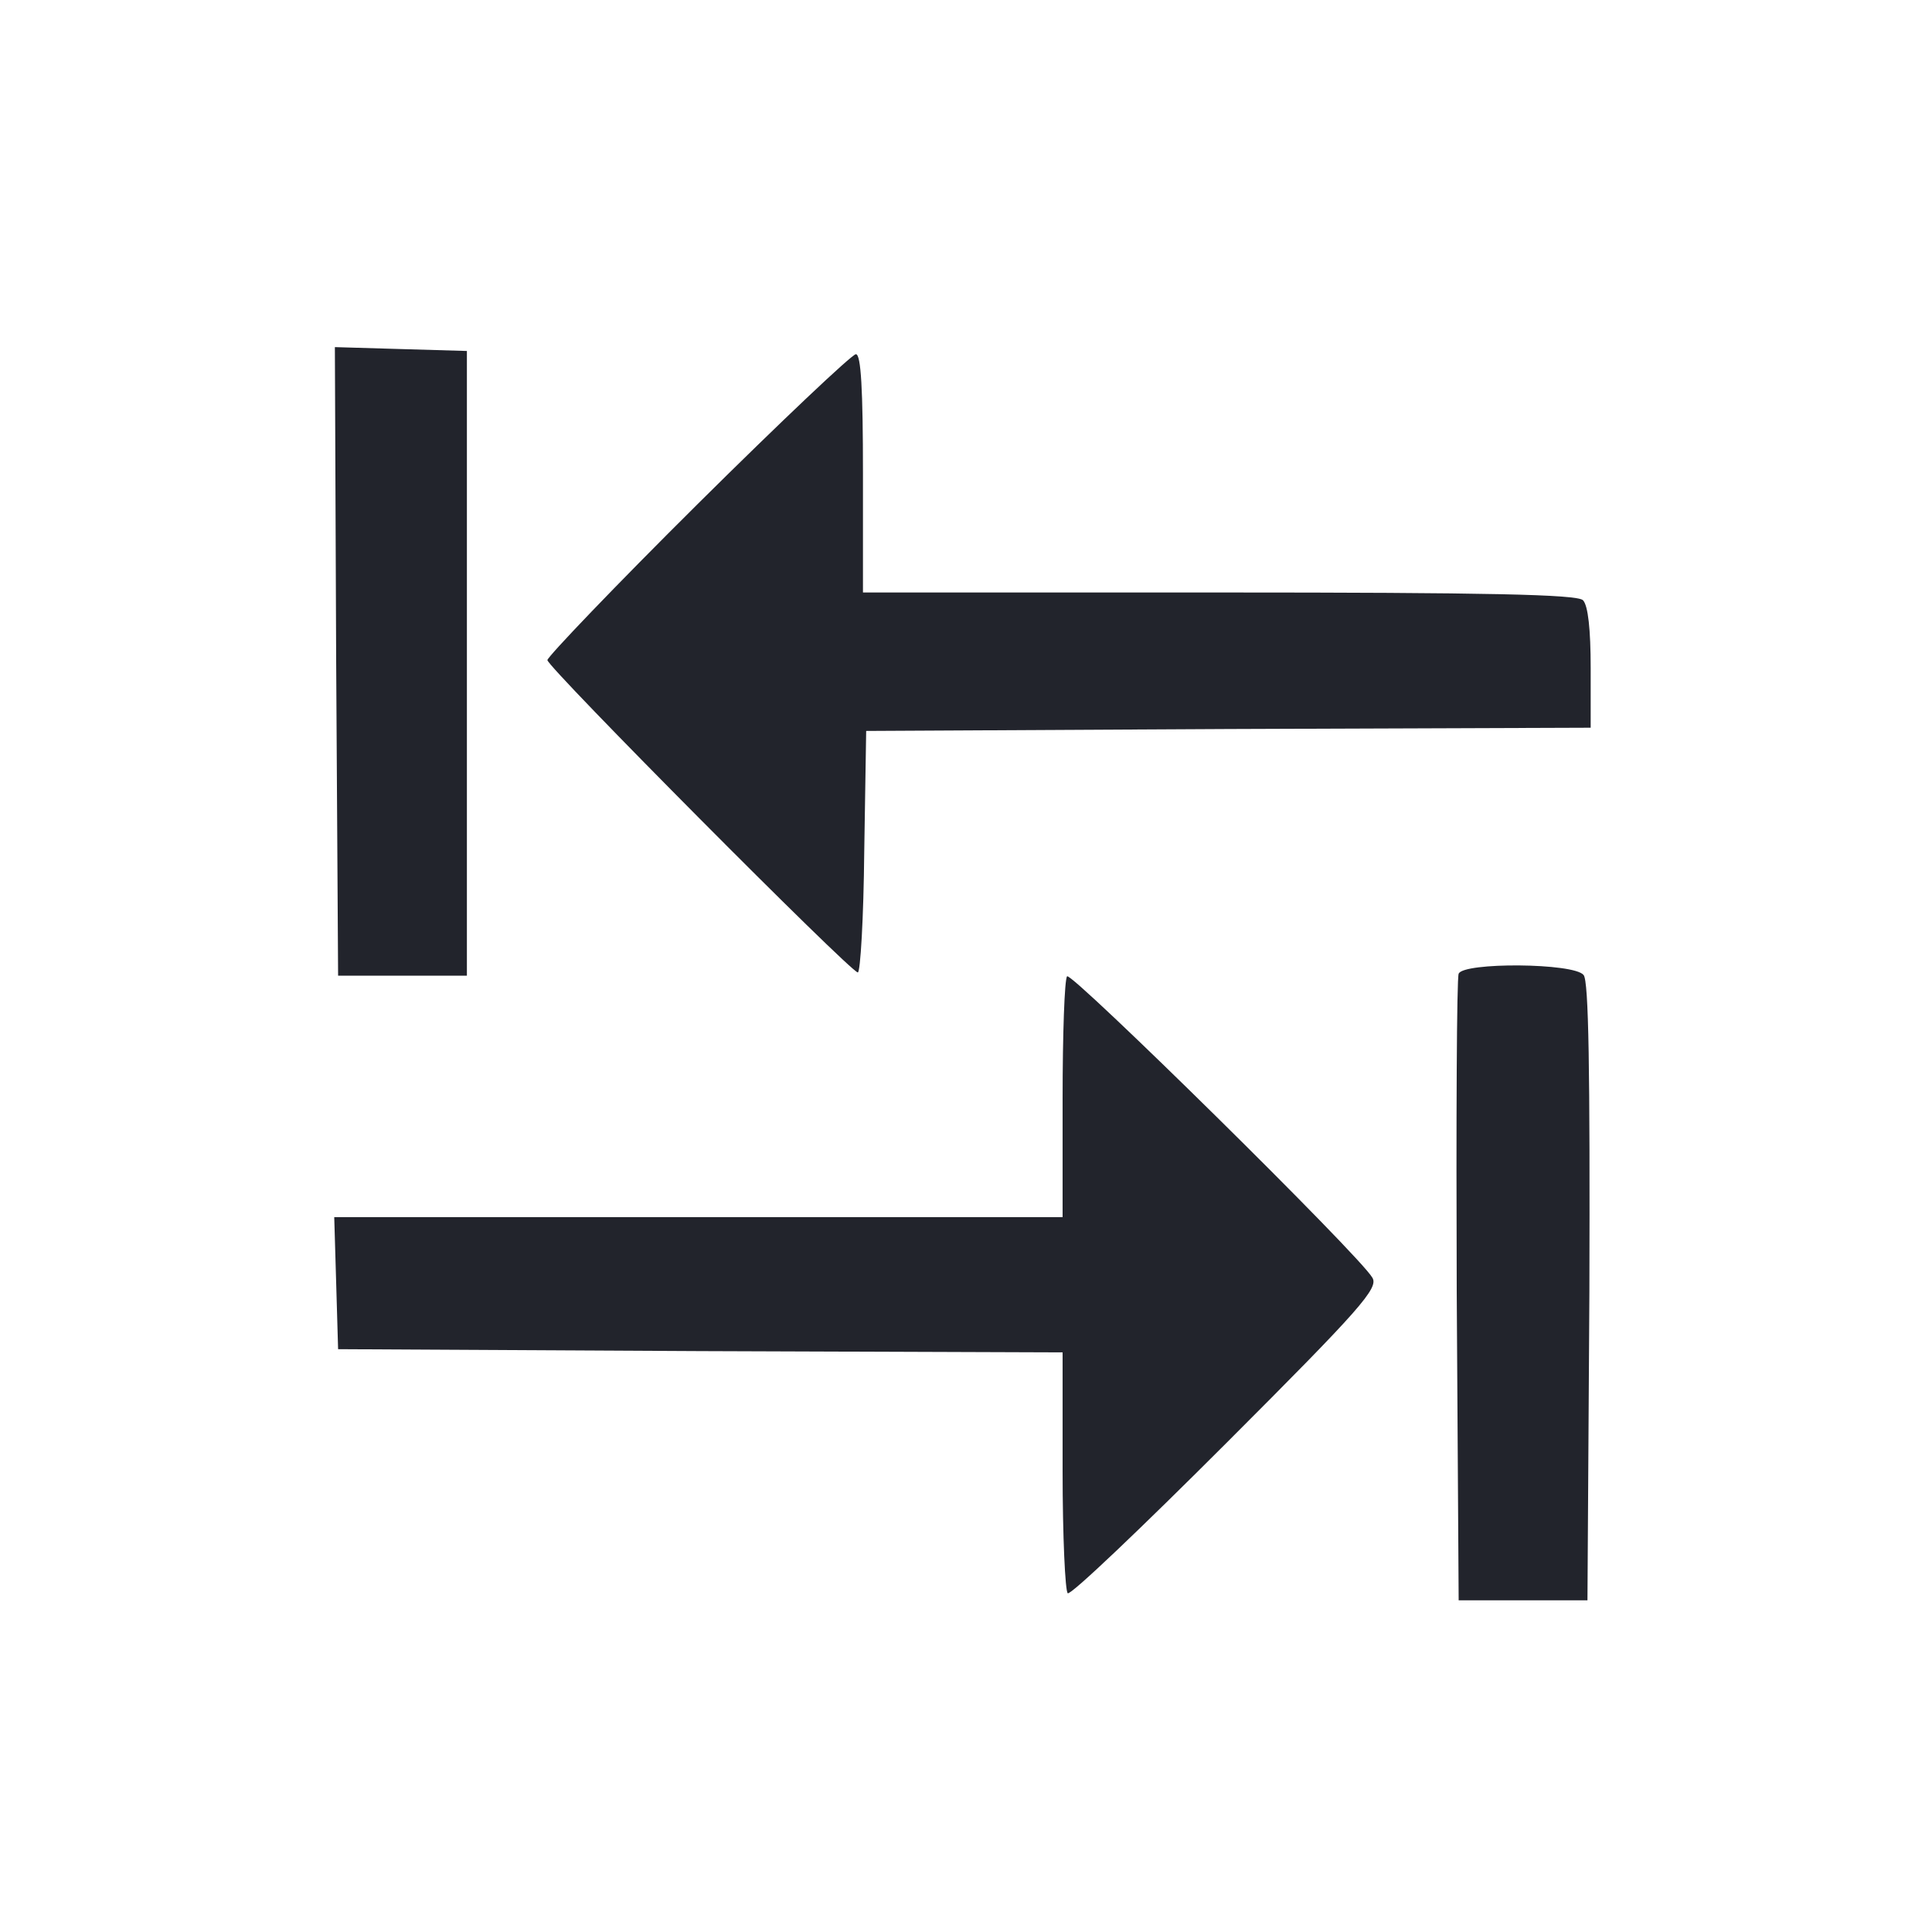 <!--?xml version="1.0" standalone="no"?-->

<svg version="1.0" xmlns="http://www.w3.org/2000/svg" width="300pt" height="300pt" viewBox="0 0 300 300" preserveAspectRatio="xMidYMid meet">
<g transform="translate(0,300) scale(0.1,-0.1)" fill="#22242C" stroke="none">
<path d="M522 1973 l3 -488 100 0 100 0 0 485 0 485 -103 3 -102 3 2 -488z" id="node1" class="node"></path>
<path d="M1084 2218 c-129 -128 -234 -238 -234 -243 0 -11 471 -485 482 -485
4 0 9 84 10 188 l3 187 563 3 562 2 0 93 c0 59 -4 97 -12 105 -9 9 -148 12
-565 12 l-553 0 0 185 c0 130 -3 185 -11 185 -6 0 -117 -105 -245 -232z" id="node2" class="node"></path>
<path d="M2265 1488 c-3 -7 -4 -229 -3 -493 l3 -480 100 0 100 0 3 479 c1 345
-1 483 -9 492 -15 19 -187 20 -194 2z" id="node3" class="node"></path>
<path d="M1657 1484 c-4 -4 -7 -90 -7 -191 l0 -183 -565 0 -566 0 3 -102 3
-103 563 -3 562 -2 0 -184 c0 -102 4 -187 8 -190 5 -3 115 102 246 233 209
209 237 241 227 257 -19 34 -467 475 -474 468z" id="node4" class="node"></path>
</g>
<g transform="translate(0,300) scale(0.1,-0.1)" fill="#FFFFFF" stroke="none">

</g>
</svg>